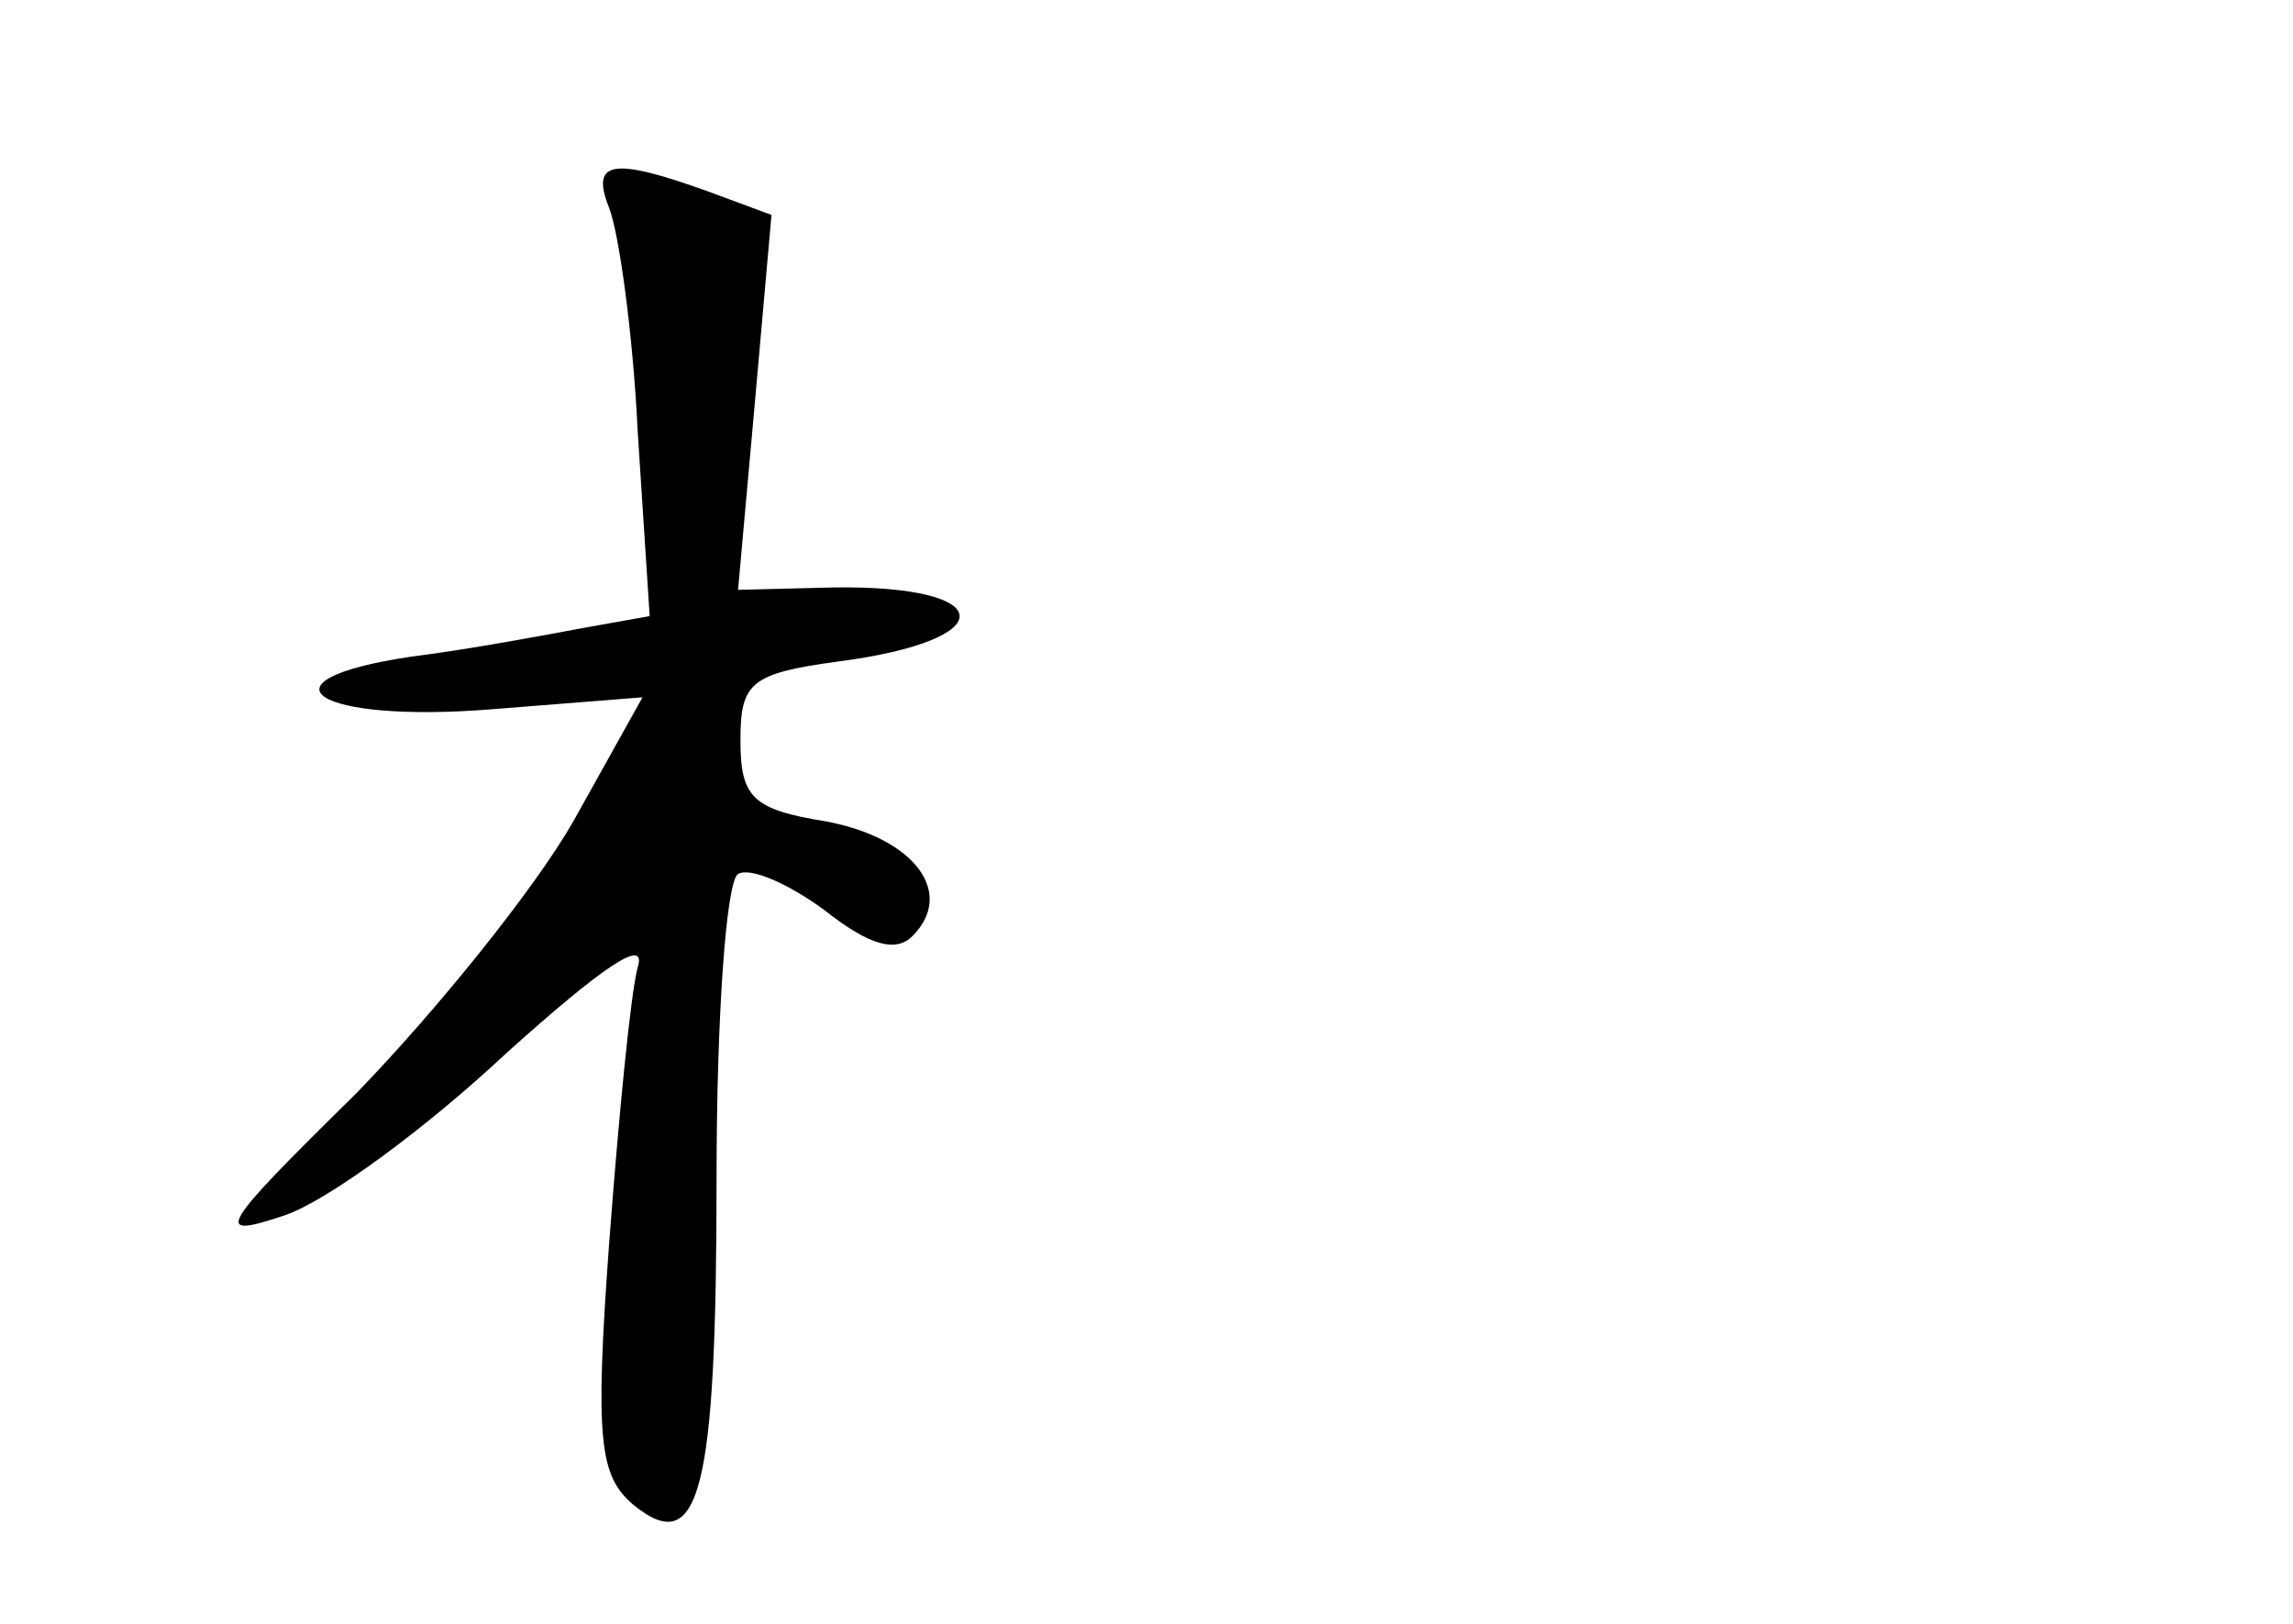 <?xml version="1.0" standalone="no"?>
<!DOCTYPE svg PUBLIC "-//W3C//DTD SVG 20010904//EN"
 "http://www.w3.org/TR/2001/REC-SVG-20010904/DTD/svg10.dtd">
<svg version="1.0" xmlns="http://www.w3.org/2000/svg"
 width="96pt" height="68pt" viewBox="0 0 96 68"
 preserveAspectRatio="xMidYMid meet">
<g transform="translate(0,68) scale(0.1,-0.1)"
fill="#000000" stroke="none">
<path d="M255 593 c4 -10 10 -52 12 -94 l5 -77 -28 -5 c-16 -3 -48 -9 -72 -12
-67 -10 -40 -28 34 -22 l63 5 -29 -52 c-16 -28 -57 -79 -91 -114 -58 -57 -60
-61 -30 -51 18 6 60 37 93 68 40 36 59 49 55 36 -3 -11 -8 -63 -12 -116 -6
-82 -4 -97 10 -109 28 -23 35 5 35 137 0 67 4 124 9 127 5 3 21 -4 36 -15 19
-15 30 -18 37 -11 18 18 1 41 -36 48 -31 5 -36 10 -36 34 0 24 4 28 41 33 69
9 67 32 -2 31 l-40 -1 7 78 7 79 -27 10 c-39 14 -49 13 -41 -7z"/>
</g>
</svg>
